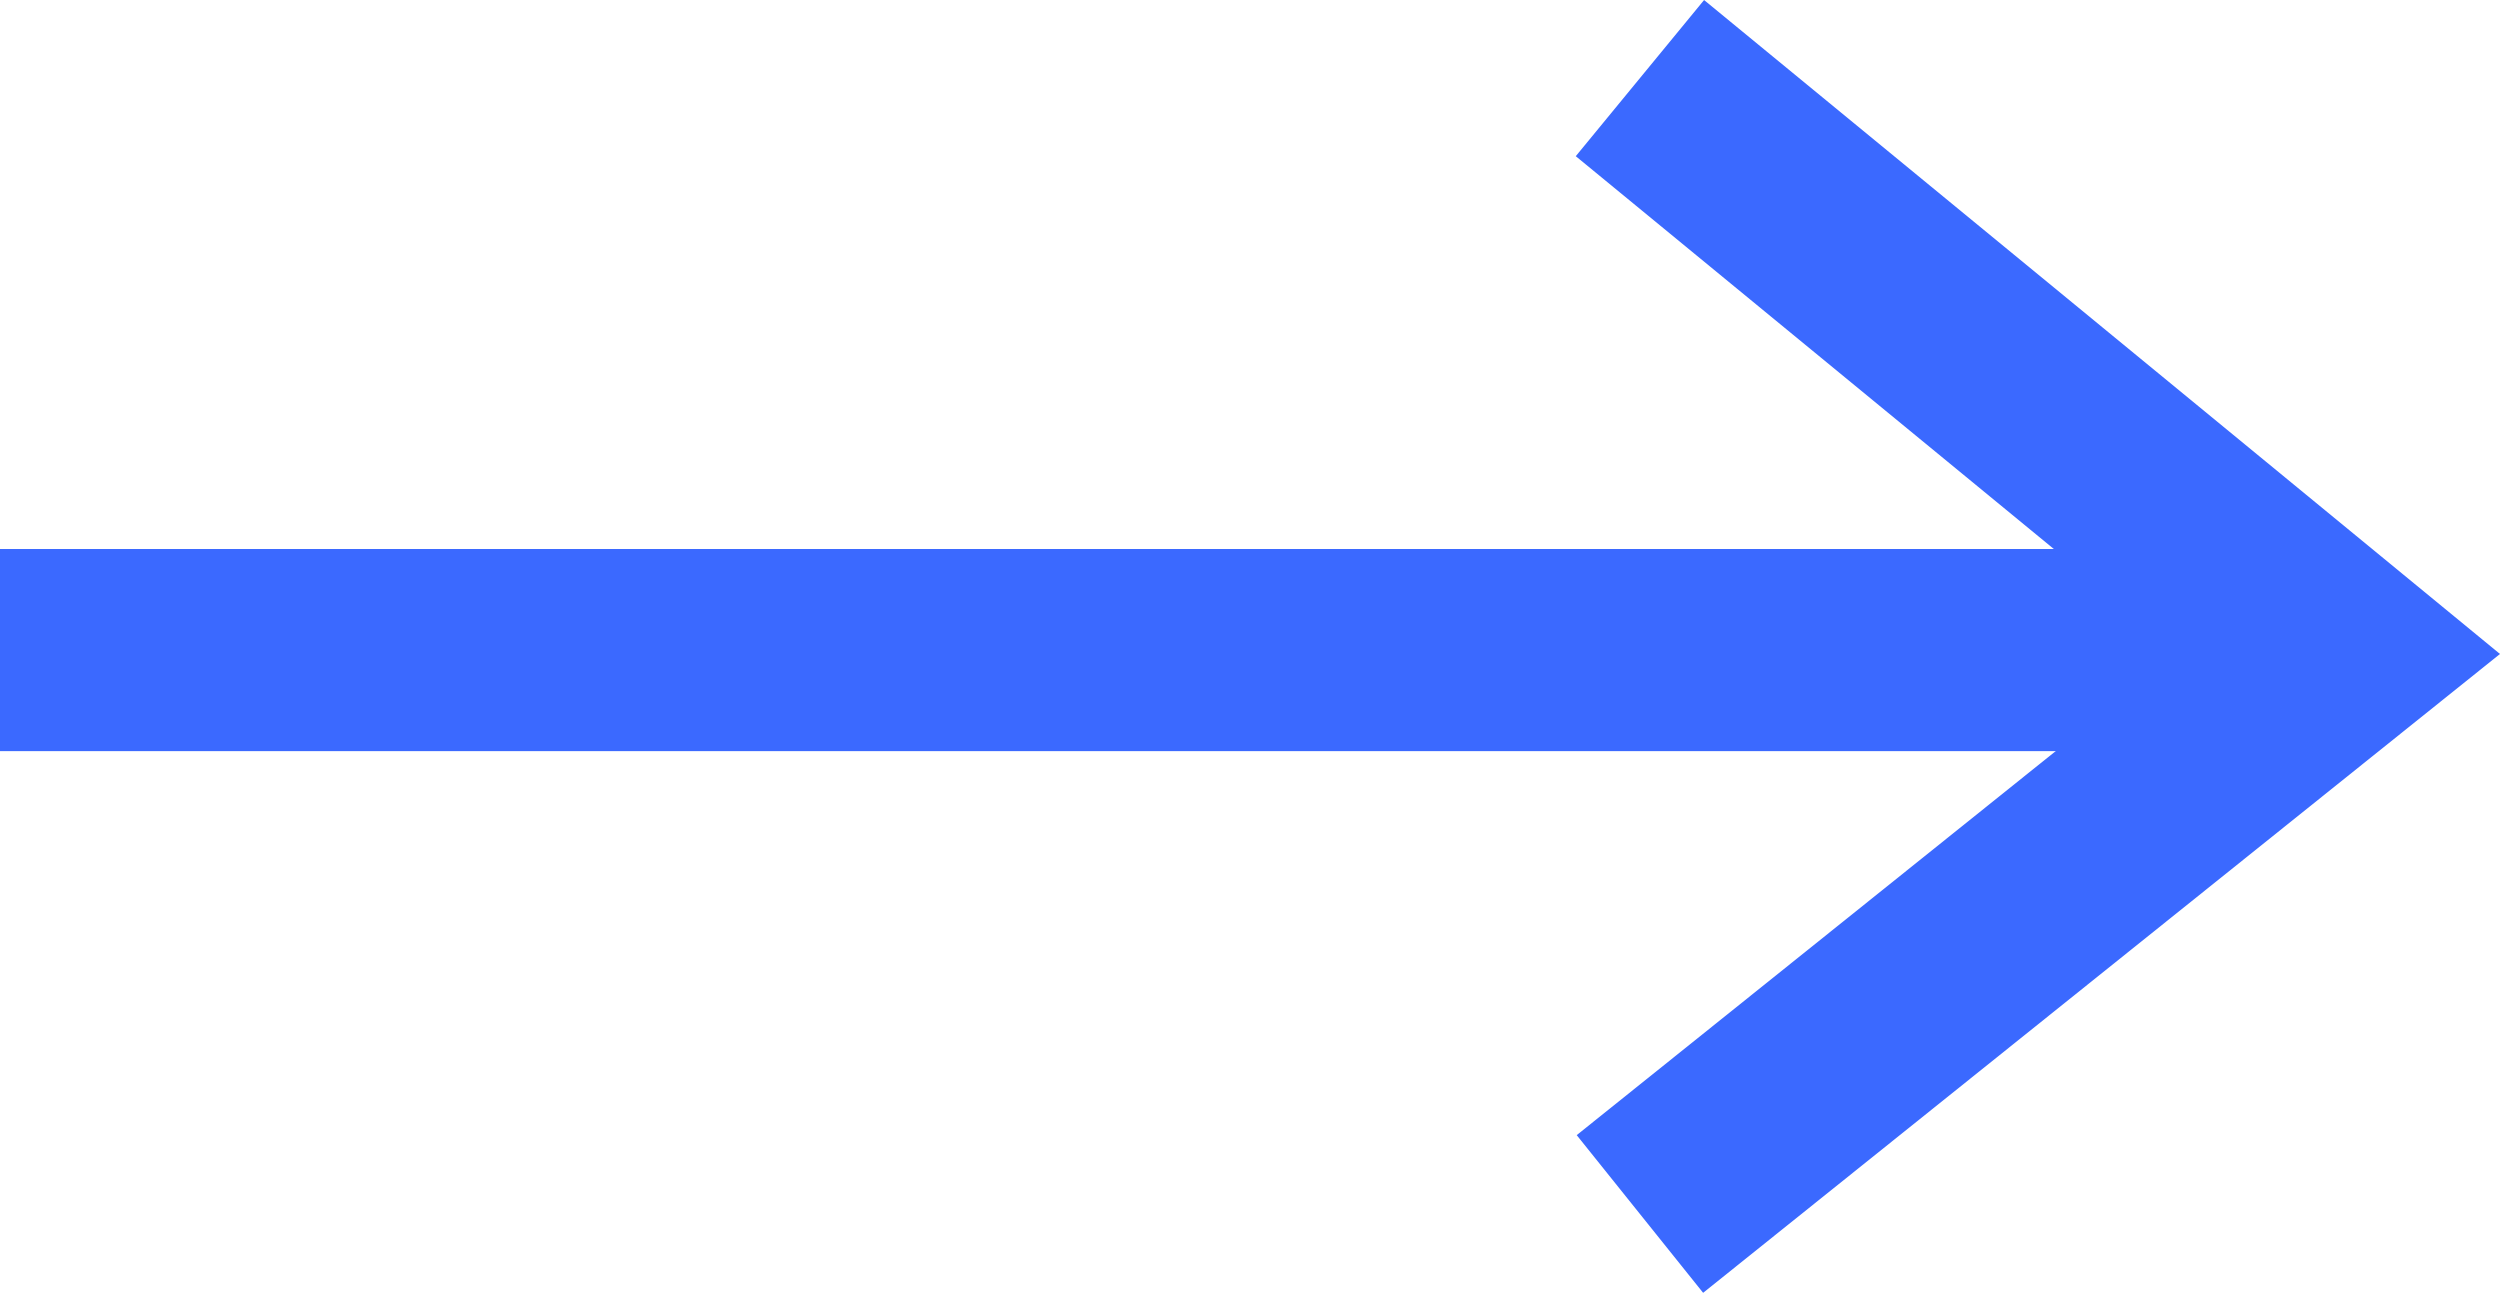 <svg xmlns="http://www.w3.org/2000/svg" width="24.739" height="12.793" viewBox="0 0 24.739 12.793">
  <g id="Grupo_1616" data-name="Grupo 1616" transform="translate(23.152 0.773) rotate(90)">
    <path id="Caminho_2825" data-name="Caminho 2825" d="M0,6.924,5.689,0,11.24,6.924" fill="none" stroke="#3b69ff" stroke-width="2"/>
    <path id="Caminho_2826" data-name="Caminho 2826" d="M0,0V23.152" transform="translate(5.66)" fill="none" stroke="#3b69ff" stroke-width="2"/>
  </g>
</svg>
